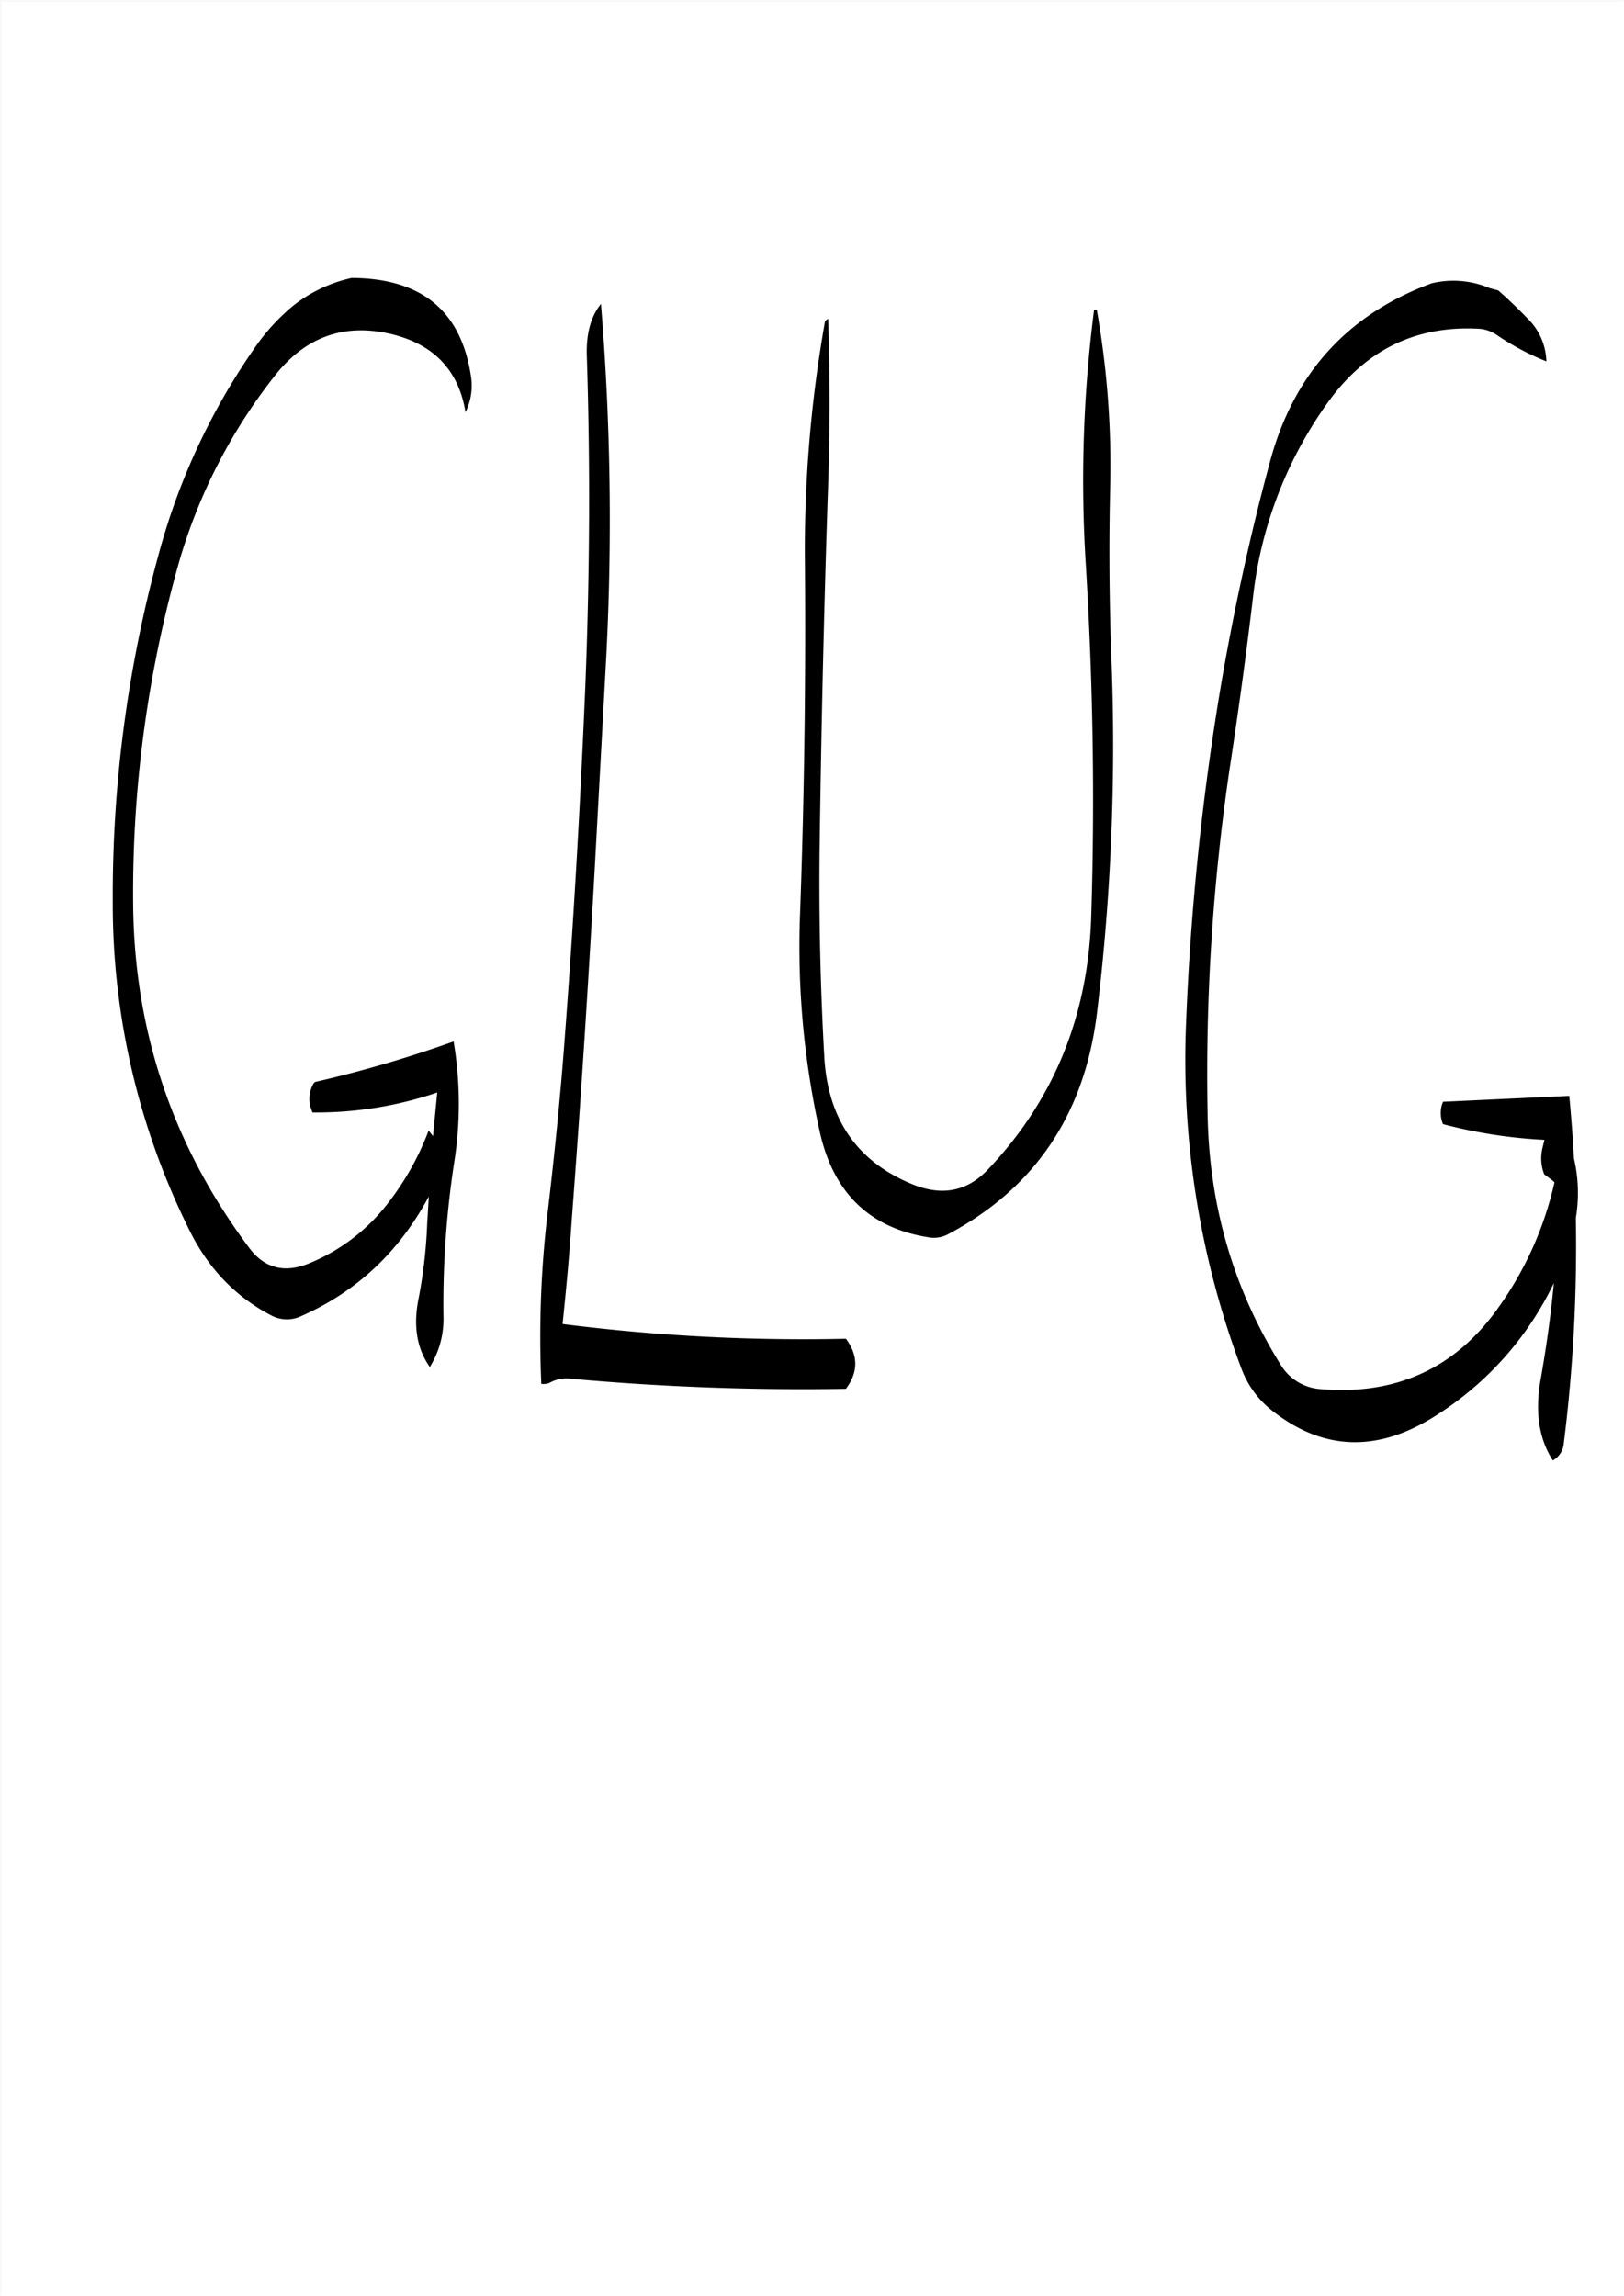 <svg id="Layer_1" data-name="Layer 1" xmlns="http://www.w3.org/2000/svg" viewBox="0 0 595.57 842.18"><rect x="0" y="0" width="595.57" height="842.18" fill="#808080" stroke="none"/><defs><style>.cls-1{fill:#fff;}.cls-2{fill:none;stroke:#fff;stroke-linecap:round;stroke-linejoin:round;stroke-width:0.38px;}.cls-3{fill-rule:evenodd;}</style></defs><rect class="cls-1" x="0.31" y="0.31" width="595.08" height="841.68"/><rect class="cls-2" x="0.19" y="0.19" width="595.2" height="841.8"/><path class="cls-3" d="M172.44,137.28c-3.72-23.64-18.24-35.4-43.68-35.52a52.91,52.91,0,0,0-21.6,10.32A75,75,0,0,0,94.2,126a242.68,242.68,0,0,0-36.12,76.8A474.4,474.4,0,0,0,41.16,330.36,268.79,268.79,0,0,0,69.36,451.2c6.84,13.8,16.68,24.12,29.76,31a12.13,12.13,0,0,0,10.56.6c20.76-9,36.48-23.76,47.4-44.16l-.6,9.84a181.4,181.4,0,0,1-3.24,28c-1.92,9.84-.48,18.12,4.2,24.72a33.25,33.25,0,0,0,5-18.72,343.71,343.71,0,0,1,3.84-55.68,137.94,137.94,0,0,0-.12-45,448,448,0,0,1-50.88,14.88l-.6.72a11.45,11.45,0,0,0-.24,10.44,137.18,137.18,0,0,0,45.72-7.32l-1.56,16L157,414.48a101.27,101.27,0,0,1-14.64,26.28,69.84,69.84,0,0,1-28.92,22.32c-9.12,3.84-16.56,2-22.2-5.52q-41.94-56-42.6-125.88A445.29,445.29,0,0,1,64.68,208.8a200,200,0,0,1,36-71.28c11.16-14.16,25.32-19.2,42.36-15.24C158.88,126,168,135.6,170.52,151A22.09,22.09,0,0,0,172.44,137.28ZM215,130c1.32,40.2,1.08,80.28-.48,120.12-1.8,42.84-4.2,85.56-7.44,128.16-1.56,21.6-3.72,43.2-6.24,64.68a388,388,0,0,0-2.52,64.44,6.11,6.11,0,0,0,3-.36,12.33,12.33,0,0,1,7.44-1.56,944.27,944.27,0,0,0,101.28,3.72q6.84-9.18,0-18.36a699.76,699.76,0,0,1-103.92-5.4c1.32-12.72,2.52-25.44,3.36-38.16,3.24-42.6,6-85.44,8.4-128.28l4.32-79.44a971.67,971.67,0,0,0-2-128.28C216.48,115.92,214.8,122.16,215,130Zm186-16.2a489.91,489.91,0,0,0-3,93c2.64,43.08,3.36,86.16,2,129q-1.62,54.72-37.8,92.88c-7.8,8.28-17.16,10-28.32,5.28q-30.06-12.6-31.8-47-2.16-38.52-1.68-77c.6-42.84,1.56-85.8,3-129.12.84-22,.84-43.32.12-64.08-.72.36-1.08.72-1.2,1.2a477.82,477.82,0,0,0-7.32,88.32q.54,65-1.8,129.12a312.18,312.18,0,0,0,7.2,79.32q7.38,33.66,39.72,38.88a11,11,0,0,0,7.2-1c32-16.92,50.4-44.16,54.84-81.72a815.73,815.73,0,0,0,5.28-128.4c-.84-21.6-1-43.2-.48-64.92a328.78,328.78,0,0,0-4.92-64.08Q401,113.22,401,113.76Zm145.2-8.28a34,34,0,0,0-21.36-1.8C494,115.08,474.24,136.92,465.6,169c-7.08,26.16-12.84,52.56-17.52,79.2A975.74,975.74,0,0,0,434.76,375.6,322.18,322.18,0,0,0,455.16,502a35,35,0,0,0,10.92,15c18.84,15,39,15.72,60.48,1.92a117.41,117.41,0,0,0,43.08-48.48c-1.08,11.76-2.76,23.52-4.8,35.16-2.16,11.88-.72,21.84,4.44,29.88a7.84,7.84,0,0,0,4-6.12,582.2,582.2,0,0,0,4.44-82.8,56.13,56.13,0,0,0-.72-22c-.36-7.56-1-15.24-1.68-22.8L529,403.92l-.36,1a10.57,10.57,0,0,0,.36,7.2,180.27,180.27,0,0,0,37.2,5.76l-.72,3a16,16,0,0,0,.36,8.88l.24.72L569.4,433l.48.48a126.41,126.41,0,0,1-20.76,46.2c-15.72,22.08-37.44,31.92-64.92,29.64a18.48,18.48,0,0,1-14.76-9c-17.28-27.72-26.16-58.2-26.76-91.68a765.7,765.7,0,0,1,8.16-127.44q4.86-31.68,8.64-63.6A150.75,150.75,0,0,1,487.08,147q20.52-28.26,54.6-26.64a13,13,0,0,1,7,2.28,95.27,95.27,0,0,0,18.24,9.72,22.92,22.92,0,0,0-7-15.84c-3.36-3.48-7-7-10.68-10.2Z" transform="translate(0.19 0.19)"/></svg>